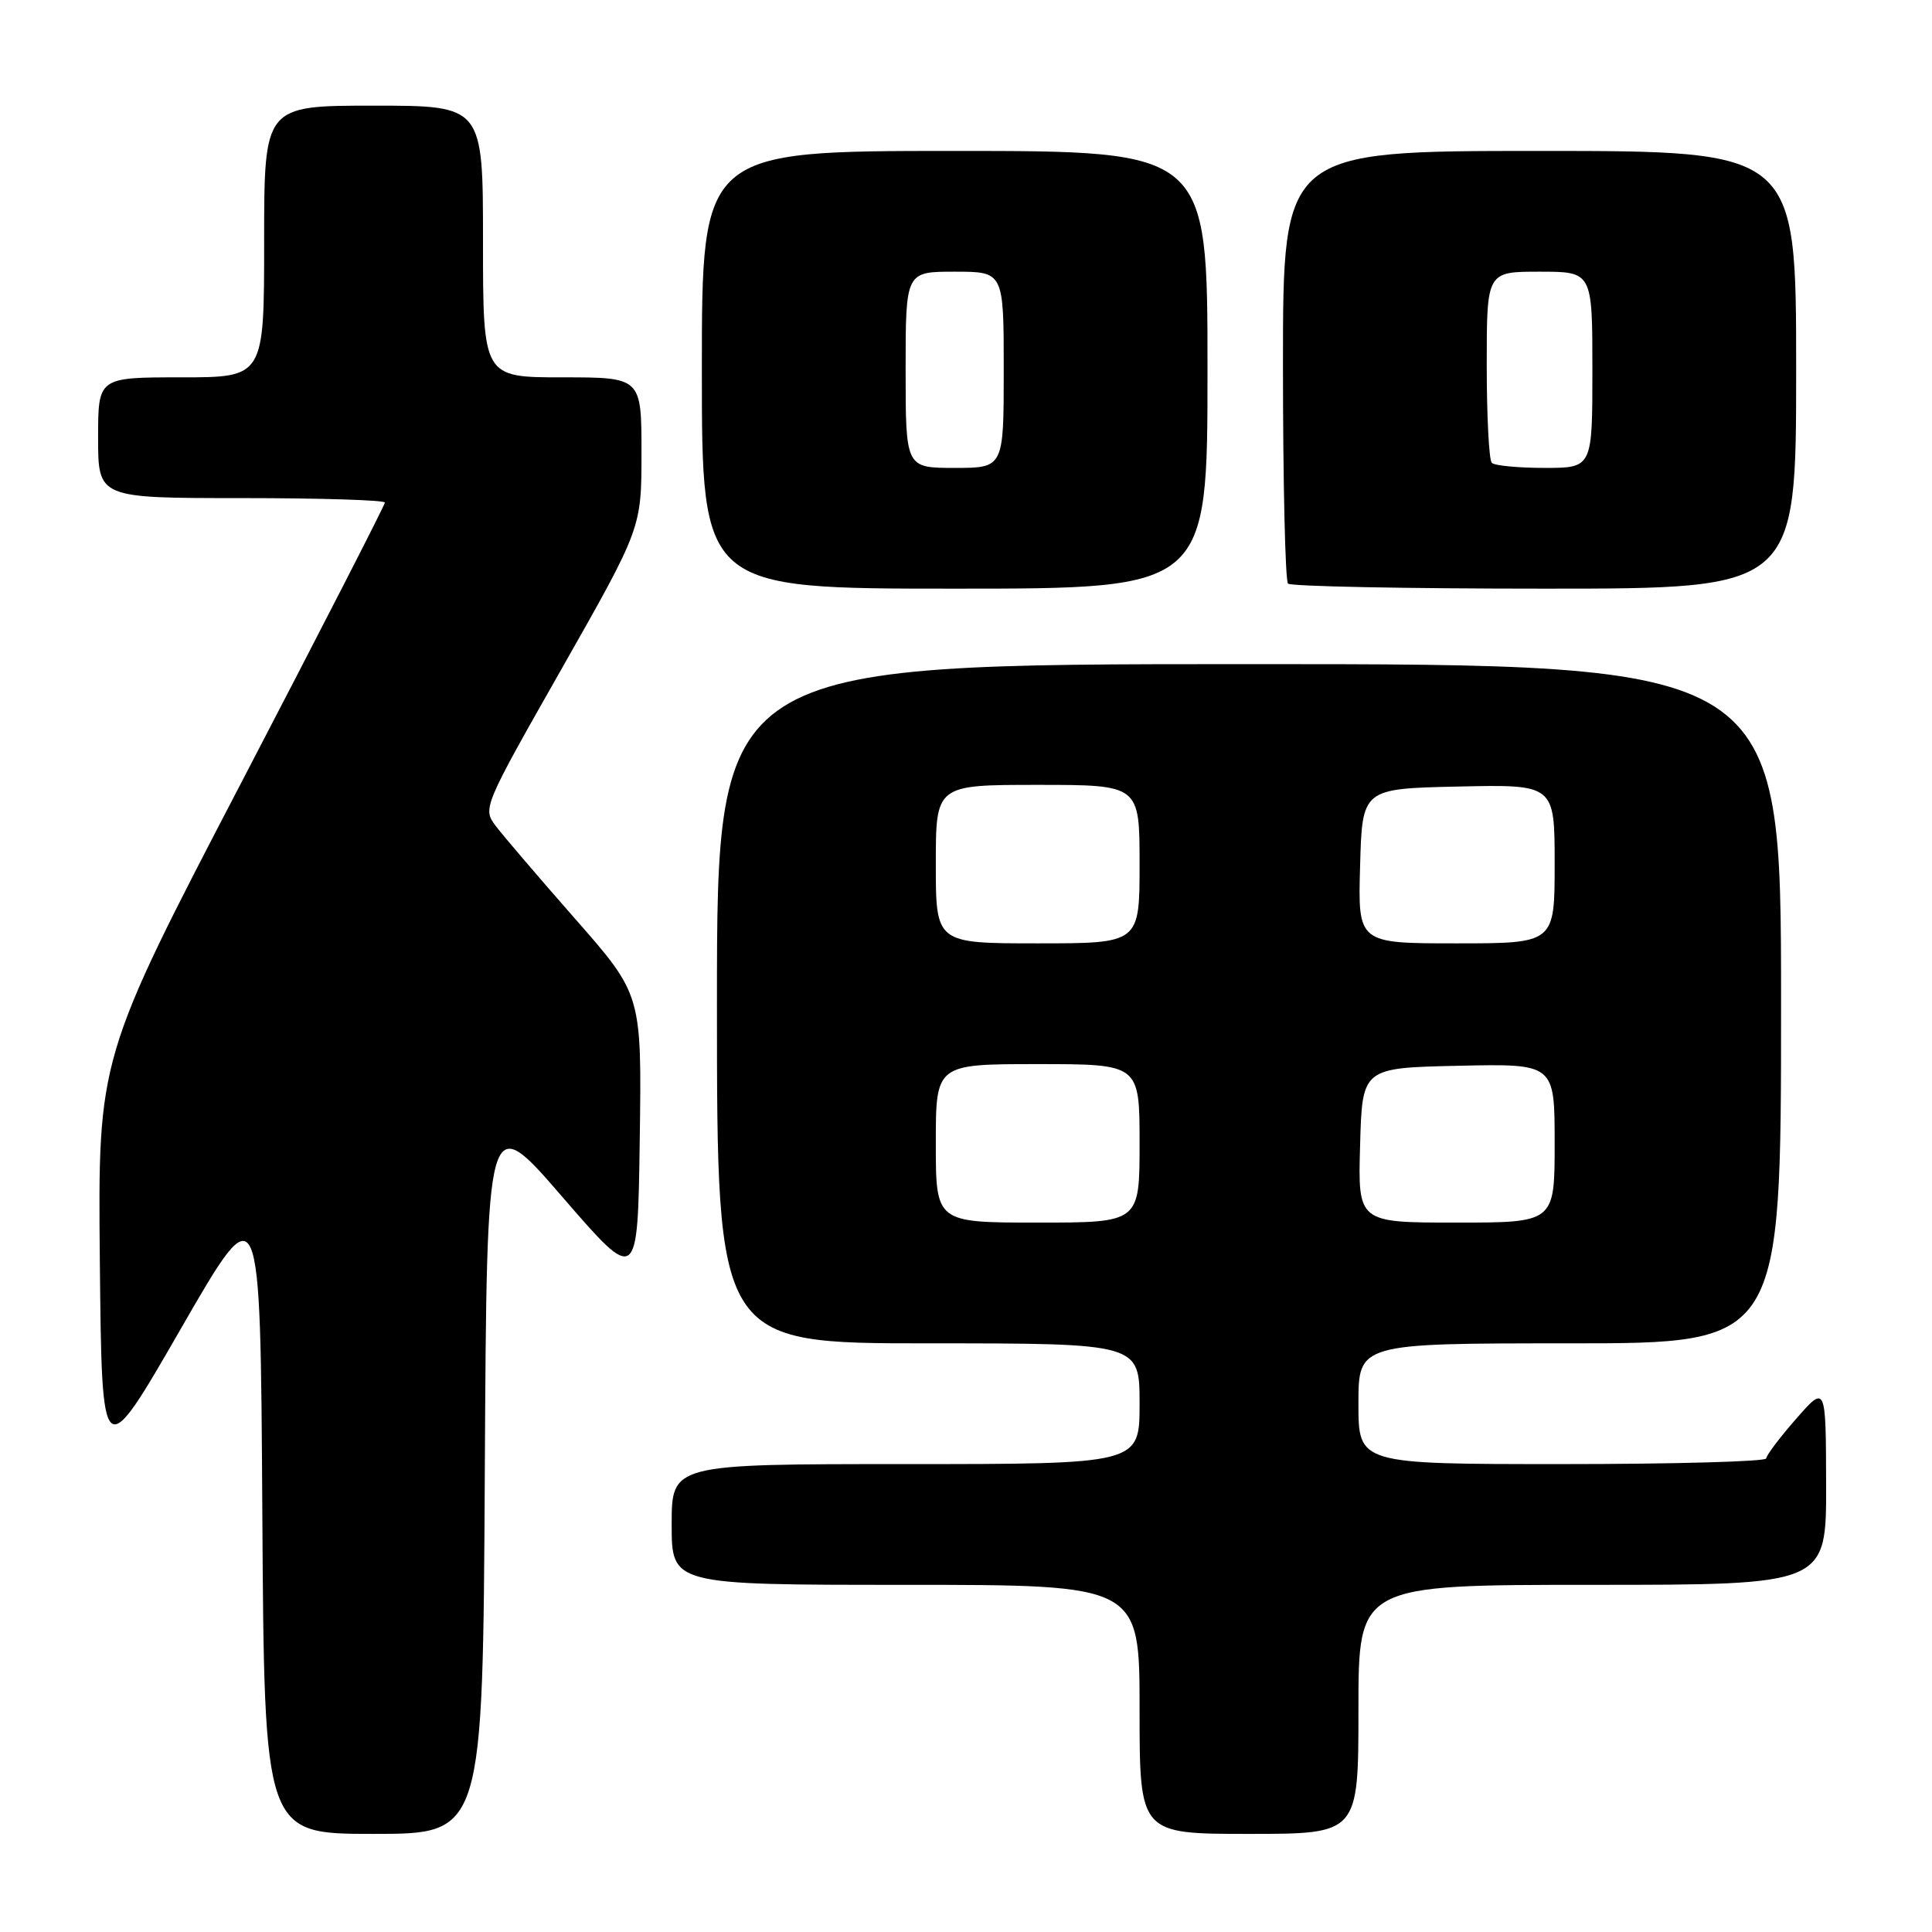 <?xml version="1.0" encoding="UTF-8" standalone="no"?>
<!DOCTYPE svg PUBLIC "-//W3C//DTD SVG 1.1//EN" "http://www.w3.org/Graphics/SVG/1.1/DTD/svg11.dtd" >
<svg xmlns="http://www.w3.org/2000/svg" xmlns:xlink="http://www.w3.org/1999/xlink" version="1.1" viewBox="0 0 256 256">
 <g >
 <path fill="currentColor"
d=" M 64.24 195.01 C 64.50 147.01 64.50 147.01 74.50 158.58 C 84.50 170.14 84.50 170.14 84.77 150.97 C 85.04 131.81 85.04 131.81 76.27 121.82 C 71.45 116.33 66.69 110.77 65.71 109.47 C 63.93 107.13 63.99 106.98 74.46 88.55 C 85.00 69.98 85.00 69.98 85.00 59.99 C 85.00 50.00 85.00 50.00 74.50 50.00 C 64.00 50.00 64.00 50.00 64.00 32.00 C 64.00 14.00 64.00 14.00 49.50 14.00 C 35.00 14.00 35.00 14.00 35.00 32.00 C 35.00 50.00 35.00 50.00 24.00 50.00 C 13.00 50.00 13.00 50.00 13.00 58.00 C 13.00 66.00 13.00 66.00 32.00 66.00 C 42.45 66.00 51.00 66.27 51.00 66.59 C 51.00 66.92 42.44 83.61 31.98 103.69 C 12.97 140.19 12.97 140.19 13.23 167.21 C 13.50 194.23 13.50 194.23 24.00 176.00 C 34.50 157.77 34.50 157.77 34.76 200.39 C 35.02 243.00 35.02 243.00 49.50 243.00 C 63.98 243.00 63.98 243.00 64.24 195.01 Z  M 180.00 226.50 C 180.00 210.00 180.00 210.00 211.00 210.00 C 242.00 210.00 242.00 210.00 241.97 196.75 C 241.94 183.50 241.94 183.50 238.00 188.00 C 235.83 190.47 234.05 192.84 234.03 193.25 C 234.01 193.66 221.85 194.00 207.00 194.00 C 180.00 194.00 180.00 194.00 180.00 186.00 C 180.00 178.00 180.00 178.00 208.00 178.00 C 236.00 178.00 236.00 178.00 236.00 133.00 C 236.00 88.00 236.00 88.00 165.50 88.00 C 95.00 88.00 95.00 88.00 95.00 133.00 C 95.00 178.00 95.00 178.00 123.00 178.00 C 151.00 178.00 151.00 178.00 151.00 186.00 C 151.00 194.00 151.00 194.00 120.00 194.00 C 89.00 194.00 89.00 194.00 89.00 202.00 C 89.00 210.00 89.00 210.00 120.00 210.00 C 151.00 210.00 151.00 210.00 151.00 226.50 C 151.00 243.00 151.00 243.00 165.50 243.00 C 180.00 243.00 180.00 243.00 180.00 226.50 Z  M 160.00 49.00 C 160.00 20.00 160.00 20.00 126.50 20.00 C 93.00 20.00 93.00 20.00 93.00 49.00 C 93.00 78.00 93.00 78.00 126.50 78.00 C 160.00 78.00 160.00 78.00 160.00 49.00 Z  M 238.00 49.00 C 238.00 20.00 238.00 20.00 204.00 20.00 C 170.00 20.00 170.00 20.00 170.00 48.33 C 170.00 63.92 170.30 76.97 170.67 77.33 C 171.03 77.70 186.33 78.00 204.67 78.00 C 238.00 78.00 238.00 78.00 238.00 49.00 Z  M 124.00 151.50 C 124.00 141.00 124.00 141.00 137.50 141.00 C 151.00 141.00 151.00 141.00 151.00 151.50 C 151.00 162.00 151.00 162.00 137.50 162.00 C 124.00 162.00 124.00 162.00 124.00 151.50 Z  M 180.22 151.75 C 180.50 141.50 180.50 141.50 193.25 141.22 C 206.00 140.94 206.00 140.94 206.00 151.47 C 206.00 162.00 206.00 162.00 192.97 162.00 C 179.93 162.00 179.93 162.00 180.22 151.75 Z  M 124.00 114.50 C 124.00 104.00 124.00 104.00 137.50 104.00 C 151.00 104.00 151.00 104.00 151.00 114.50 C 151.00 125.00 151.00 125.00 137.50 125.00 C 124.00 125.00 124.00 125.00 124.00 114.50 Z  M 180.22 114.75 C 180.50 104.50 180.50 104.50 193.25 104.22 C 206.00 103.94 206.00 103.94 206.00 114.47 C 206.00 125.00 206.00 125.00 192.97 125.00 C 179.93 125.00 179.93 125.00 180.22 114.75 Z  M 120.00 49.00 C 120.00 36.00 120.00 36.00 126.50 36.00 C 133.00 36.00 133.00 36.00 133.00 49.00 C 133.00 62.00 133.00 62.00 126.50 62.00 C 120.00 62.00 120.00 62.00 120.00 49.00 Z  M 197.67 61.33 C 197.30 60.97 197.00 55.12 197.00 48.33 C 197.00 36.00 197.00 36.00 204.00 36.00 C 211.00 36.00 211.00 36.00 211.00 49.00 C 211.00 62.00 211.00 62.00 204.67 62.00 C 201.18 62.00 198.03 61.70 197.67 61.33 Z "/>
</g>
</svg>